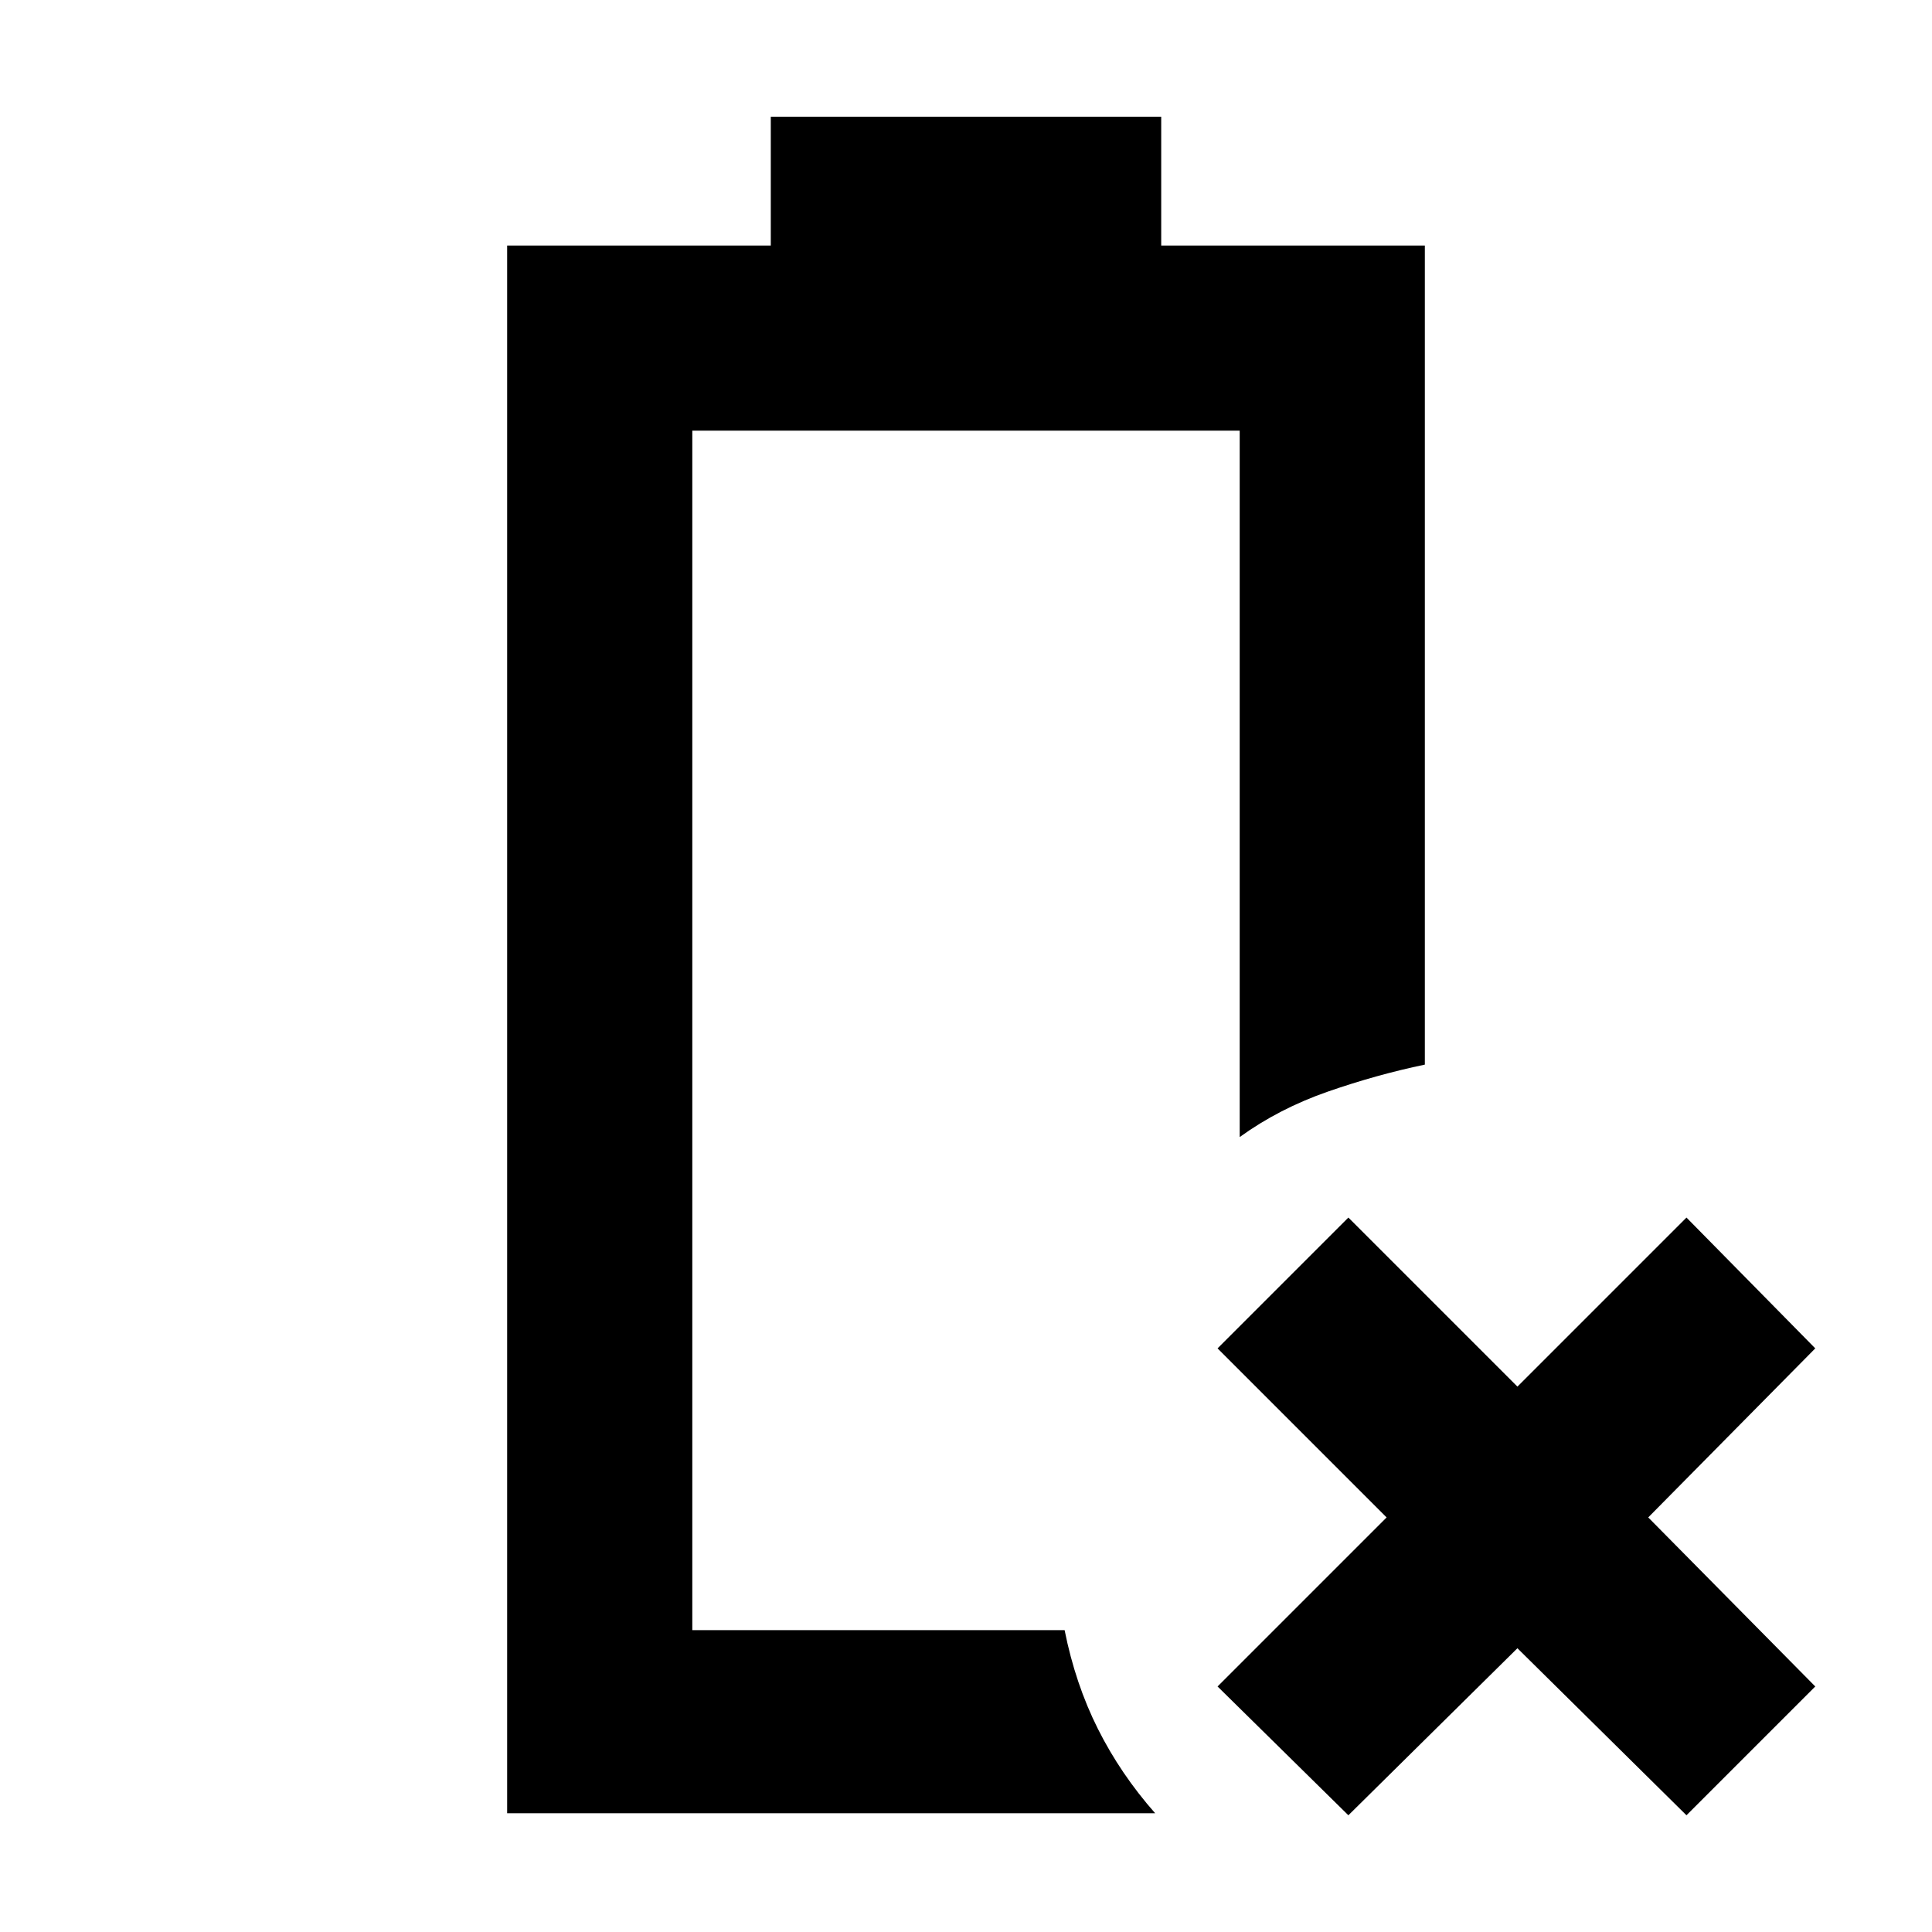 <svg xmlns="http://www.w3.org/2000/svg" height="48" viewBox="0 -960 960 960" width="48"><path d="M252-59v-779h131v-64h194v64h131v407q-24 5-48.21 13.42-24.2 8.42-43.79 22.58v-351H344v596h185q5.32 26.7 16.56 49.1Q556.79-78.51 574-59H252Zm92-91Zm326 92-65-64 84-84-84-84 65-65 84 84 84-84 64 65-83 84 83 84-64 64-84-83-84 83Z"/></svg>